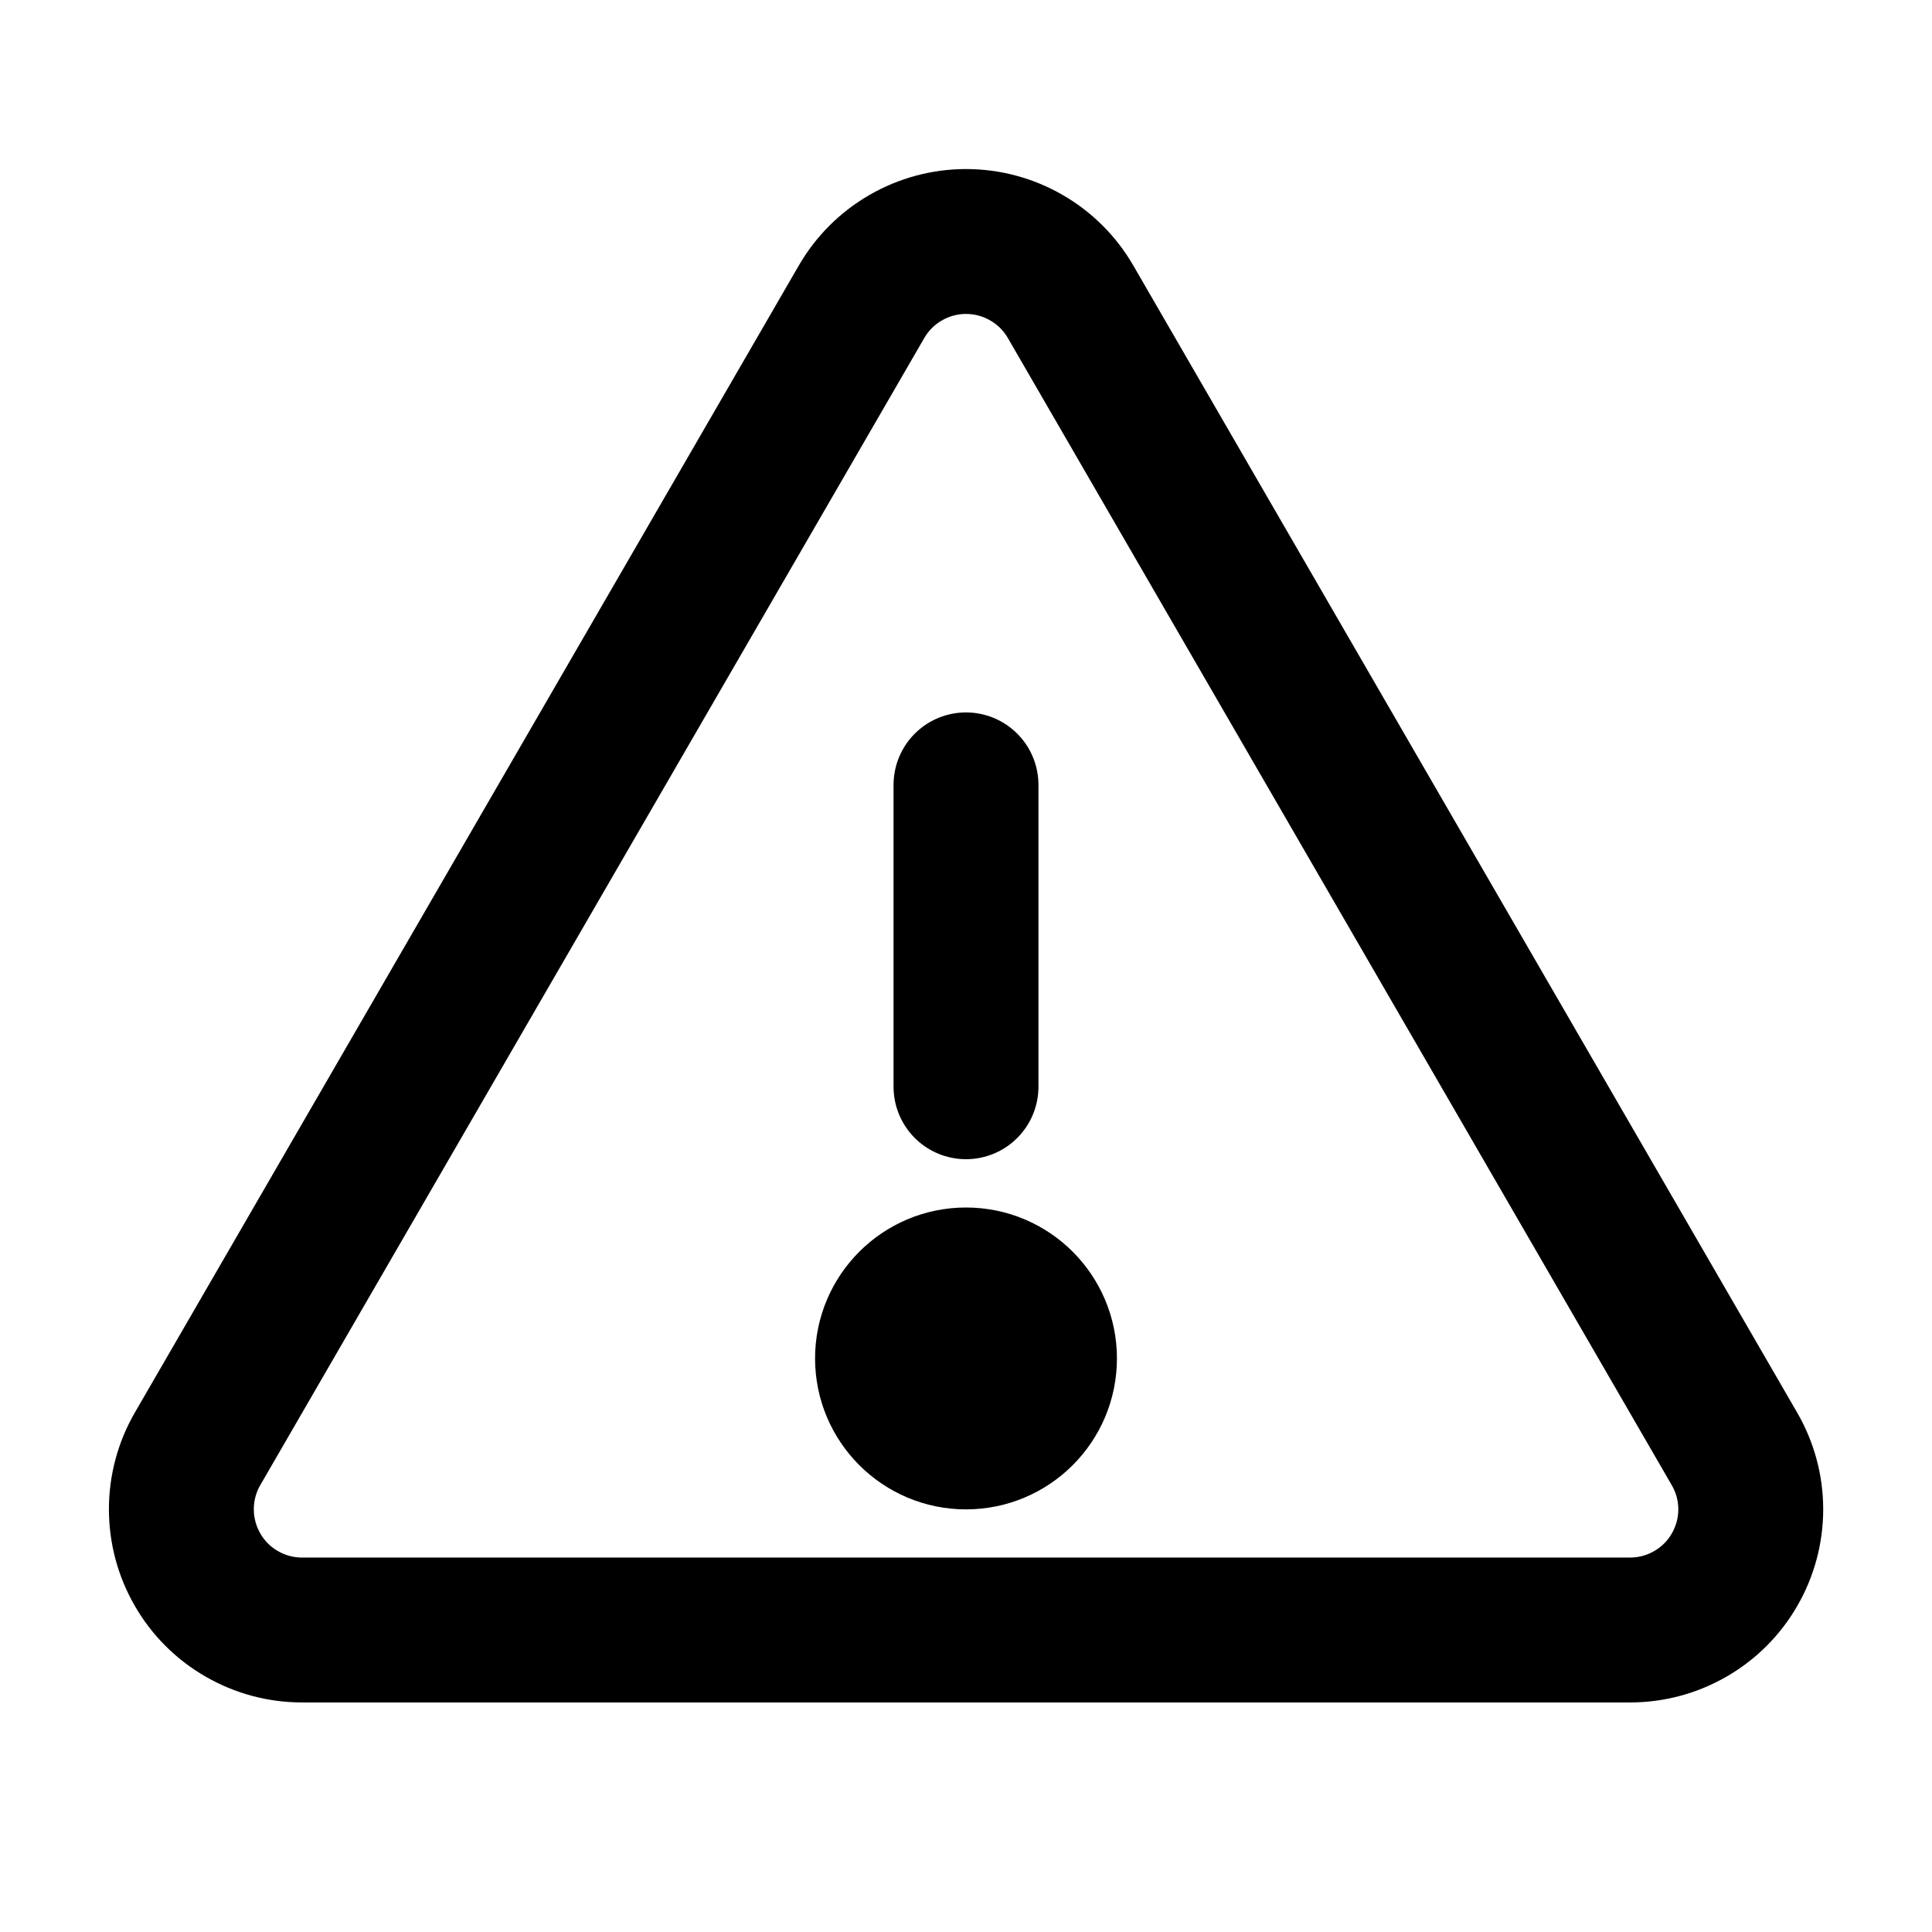 <svg xmlns="http://www.w3.org/2000/svg" fill="none" stroke="currentColor" viewBox="0 0 16 16"><path stroke-linecap="round" stroke-linejoin="round" stroke-width="1.2" d="M7.135 2.499L1.636 11.999C1.548 12.151 1.502 12.323 1.502 12.499C1.502 12.674 1.548 12.847 1.636 12.999C1.723 13.151 1.85 13.278 2.002 13.365C2.154 13.453 2.326 13.499 2.502 13.499H13.499C13.675 13.499 13.847 13.453 13.999 13.365C14.151 13.278 14.278 13.151 14.365 12.999C14.453 12.847 14.499 12.674 14.499 12.499C14.499 12.323 14.452 12.151 14.364 11.999L8.866 2.499C8.778 2.347 8.652 2.221 8.5 2.134C8.348 2.046 8.176 2 8 2C7.825 2 7.653 2.046 7.501 2.134C7.349 2.221 7.223 2.347 7.135 2.499V2.499Z"/><path stroke-linecap="round" stroke-linejoin="round" stroke-width="1.2" d="M8 6.5V9"/><path fill="currentColor" d="M8 12C8.414 12 8.75 11.664 8.75 11.25C8.75 10.836 8.414 10.5 8 10.5C7.586 10.5 7.25 10.836 7.25 11.25C7.25 11.664 7.586 12 8 12Z"/></svg>